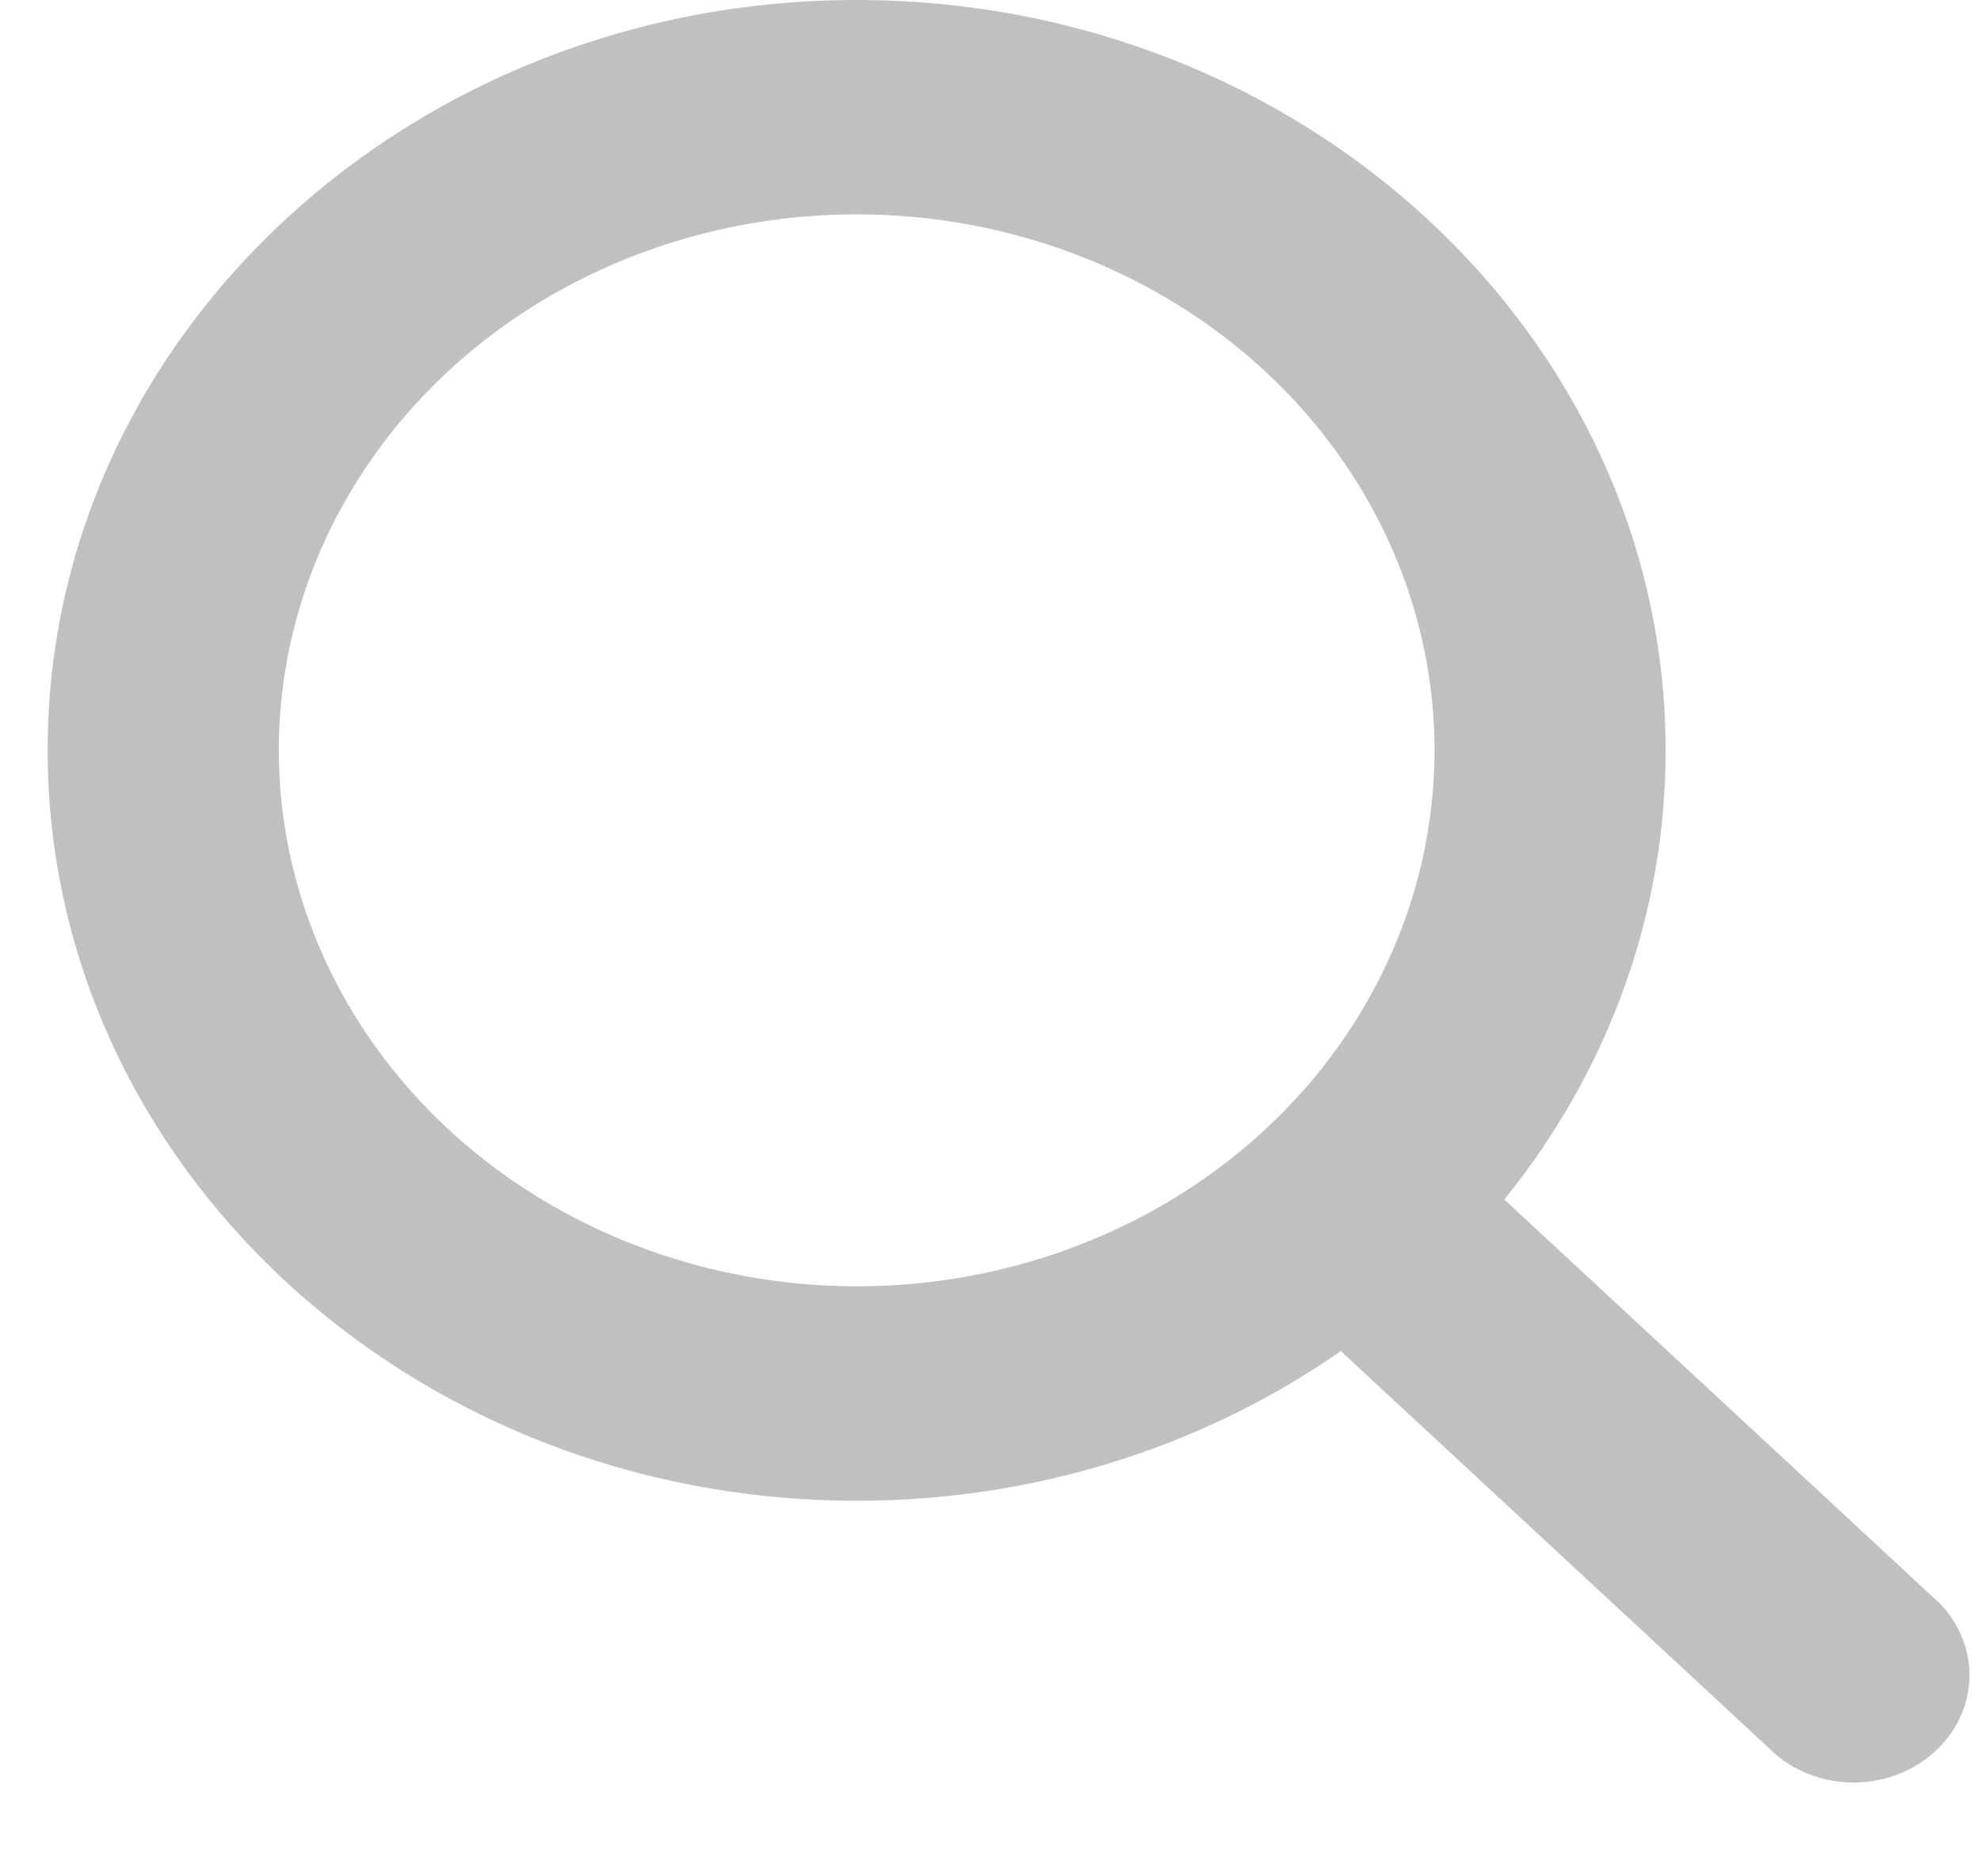 <svg width="19" height="18" viewBox="0 0 19 18" fill="none" xmlns="http://www.w3.org/2000/svg">
<path d="M18.607 15.384L14.428 11.507C15.434 10.265 15.977 8.752 15.975 7.198C15.975 3.229 12.495 0 8.216 0C3.938 0 0.457 3.229 0.457 7.198C0.457 11.168 3.938 14.397 8.216 14.397C9.891 14.399 11.521 13.895 12.86 12.961L17.039 16.838C17.25 17.013 17.526 17.107 17.81 17.1C18.094 17.092 18.363 16.984 18.564 16.798C18.765 16.612 18.881 16.362 18.889 16.099C18.897 15.836 18.796 15.58 18.607 15.384ZM2.674 7.198C2.674 6.181 2.999 5.187 3.608 4.342C4.217 3.496 5.082 2.837 6.095 2.448C7.108 2.059 8.222 1.957 9.297 2.155C10.372 2.354 11.36 2.844 12.135 3.563C12.91 4.282 13.438 5.198 13.652 6.195C13.866 7.193 13.756 8.227 13.336 9.166C12.917 10.106 12.207 10.909 11.295 11.474C10.384 12.039 9.312 12.34 8.216 12.34C6.747 12.338 5.338 11.796 4.299 10.832C3.26 9.868 2.675 8.562 2.674 7.198Z" fill="#828282" fill-opacity="0.5"/>
</svg>
